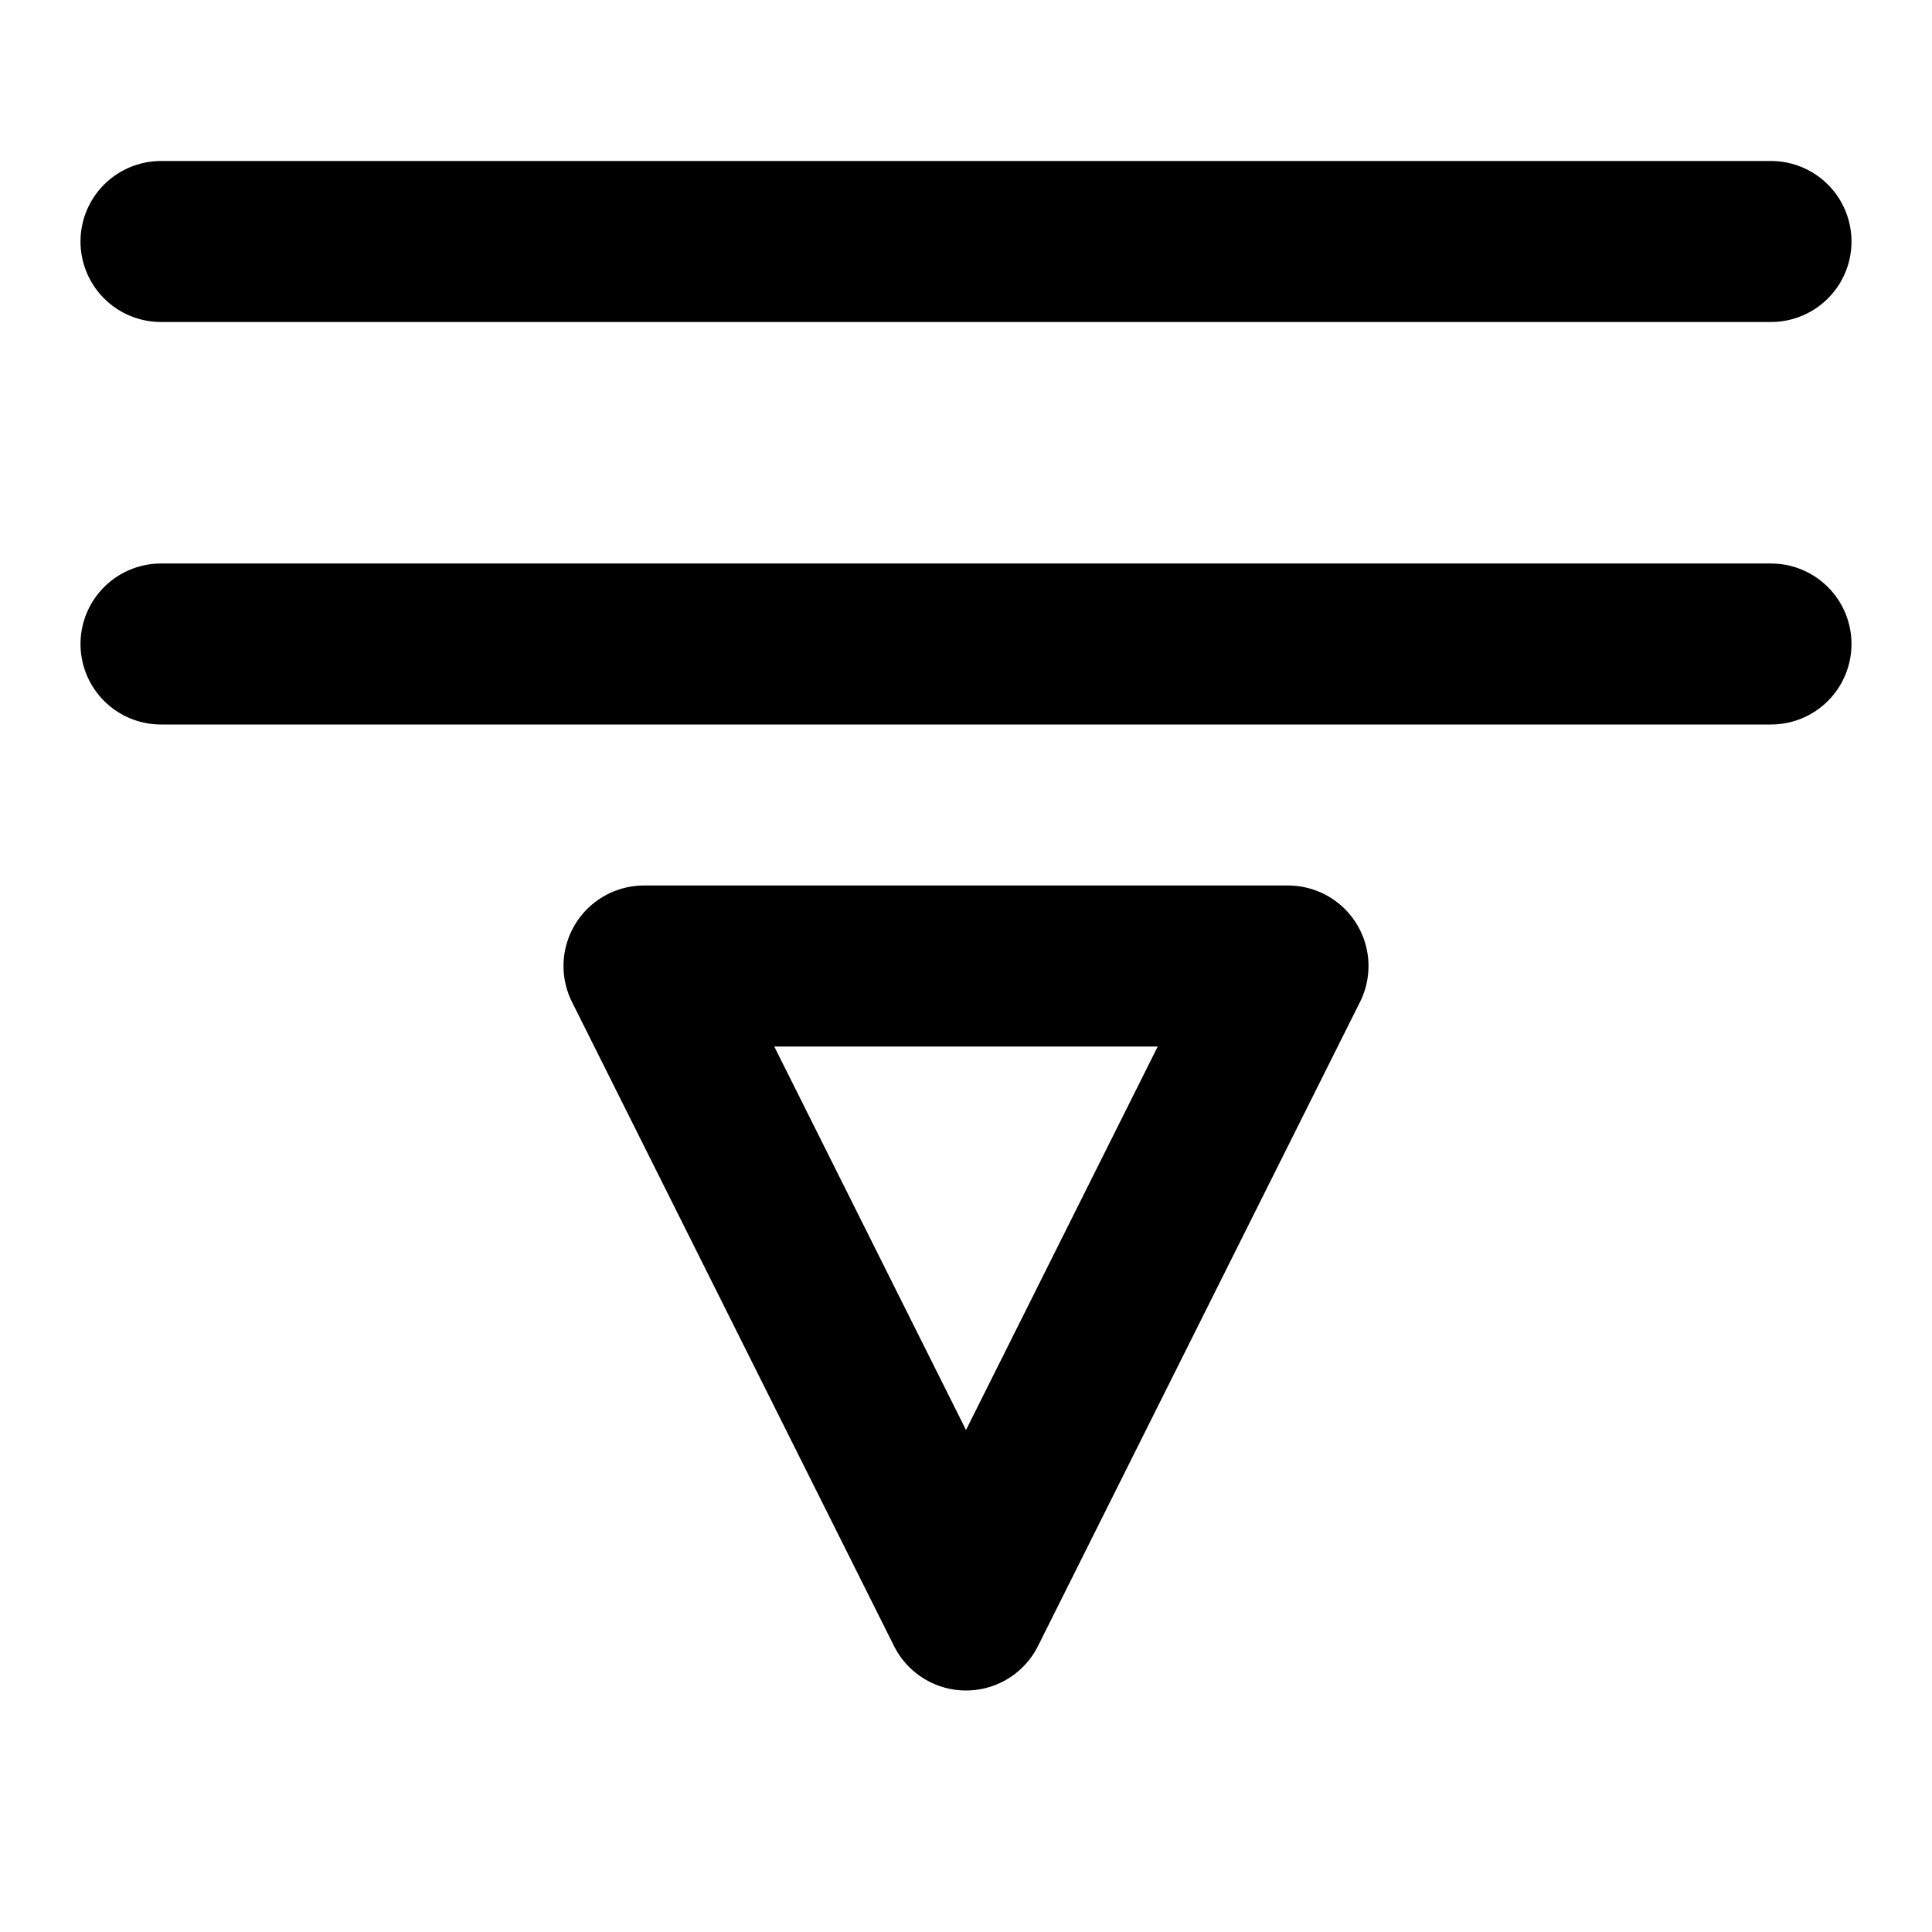 <?xml version="1.0"?>
<svg xmlns="http://www.w3.org/2000/svg" viewBox="0 0 24 24" fill="none" stroke="currentColor" stroke-width="2" stroke-linecap="round" stroke-linejoin="round">
  <path d="M2 3h20"/>
  <path d="M2 8h20"/>
  <path d="M12 20l4-8H8l4 8z"/>
</svg>
